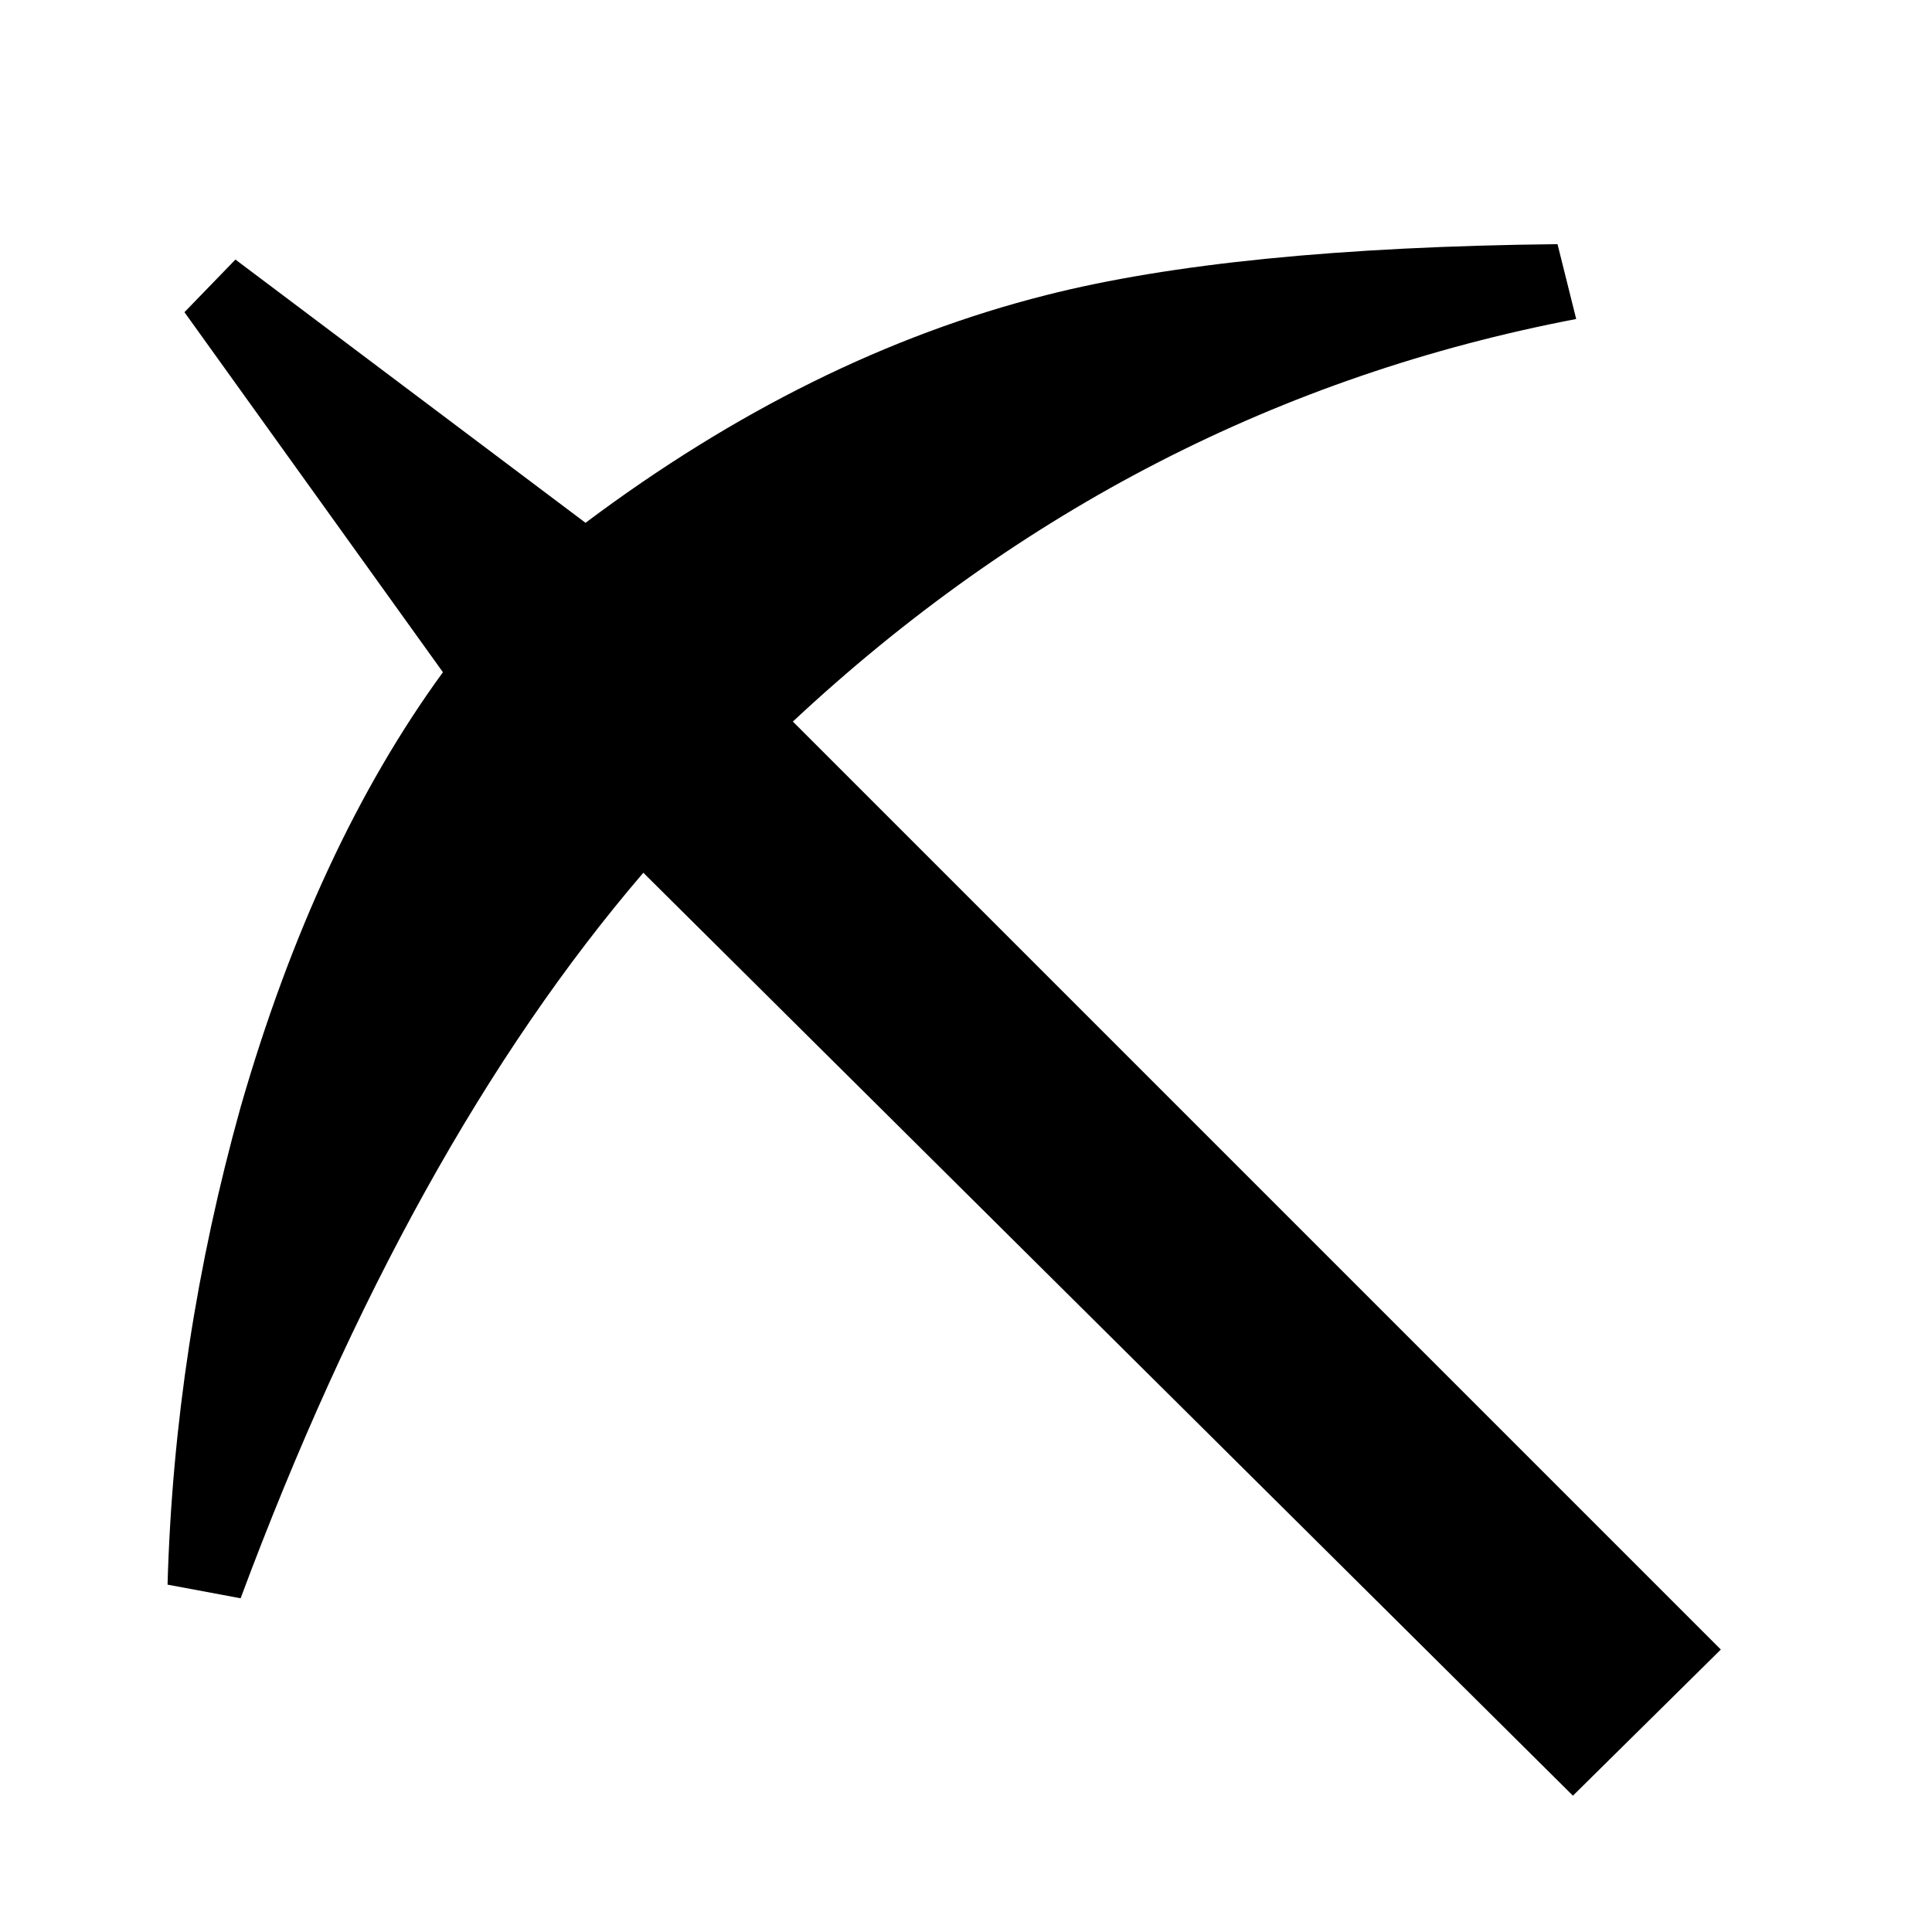 <?xml version="1.0" encoding="utf-8"?>
<!-- Generator: Adobe Illustrator 15.1.0, SVG Export Plug-In . SVG Version: 6.00 Build 0)  -->
<!DOCTYPE svg PUBLIC "-//W3C//DTD SVG 1.1//EN" "http://www.w3.org/Graphics/SVG/1.1/DTD/svg11.dtd">
<svg version="1.1" id="Layer_1" xmlns="http://www.w3.org/2000/svg" xmlns:xlink="http://www.w3.org/1999/xlink" x="0px" y="0px"
	 width="14.172px" height="14.172px" viewBox="0 0 14.172 14.172" enable-background="new 0 0 14.172 14.172" xml:space="preserve">
<g enable-background="new    ">
	<path d="M12.623,12.1l-1.085,1.072l-6.819-6.77c-1.147,1.338-2.131,3.113-2.954,5.322l-0.536-0.1
		c0.033-1.171,0.211-2.338,0.536-3.503c0.366-1.271,0.86-2.334,1.484-3.19L1.353,2.29l0.374-0.386l2.568,1.931
		c1.097-0.822,2.223-1.378,3.378-1.67c0.913-0.232,2.164-0.357,3.752-0.374l0.137,0.549C9.393,2.755,7.478,3.74,5.816,5.293
		L12.623,12.1z"/>
</g>
</svg>
